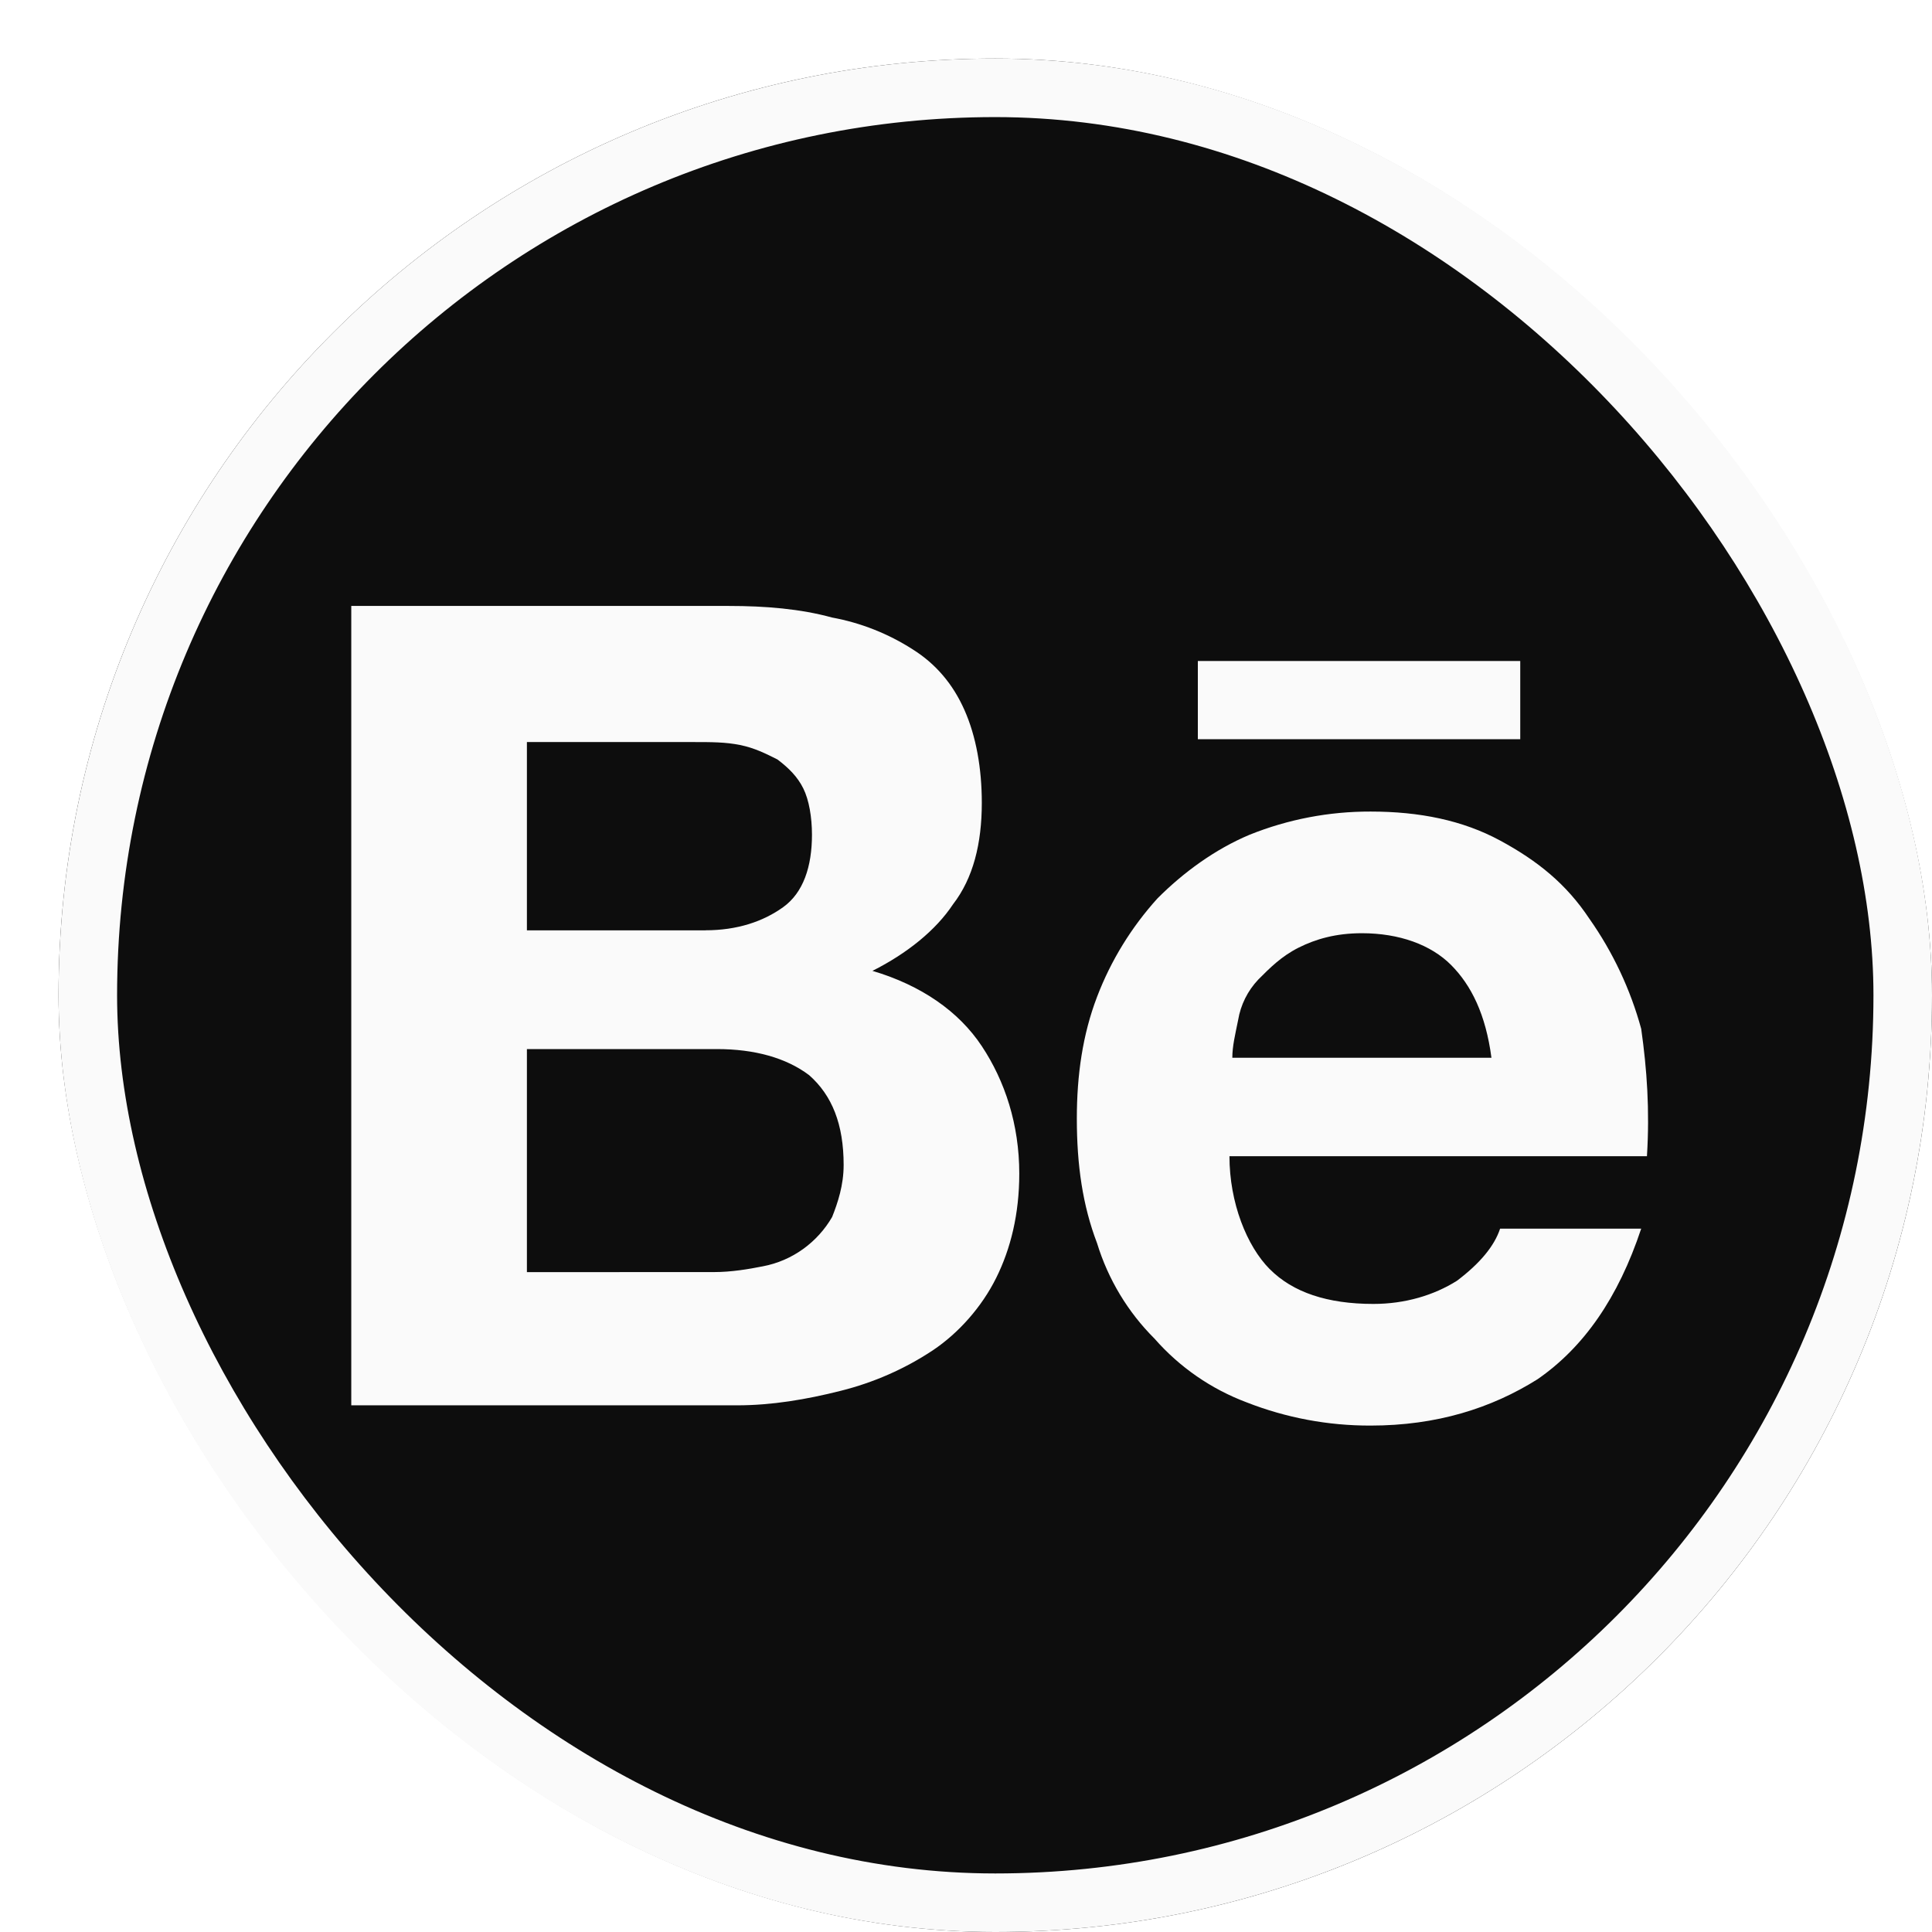 <svg width="33" height="33" viewBox="0 0 33 33" fill="none" xmlns="http://www.w3.org/2000/svg">
<g filter="url(#filter0_d_47_2177)">
<rect width="32" height="32" rx="16" fill="#0D0D0D"/>
<g clip-path="url(#clip0_47_2177)">
<path d="M11.443 9.35C12.082 9.35 12.673 9.4 13.213 9.548C13.703 9.638 14.171 9.823 14.59 10.092C14.984 10.339 15.279 10.686 15.475 11.131C15.672 11.576 15.77 12.121 15.77 12.714C15.77 13.407 15.623 14 15.279 14.445C14.984 14.891 14.492 15.286 13.902 15.583C14.738 15.831 15.377 16.276 15.77 16.869C16.164 17.463 16.41 18.205 16.41 19.046C16.41 19.739 16.262 20.332 16.016 20.827C15.77 21.322 15.377 21.767 14.934 22.064C14.453 22.383 13.921 22.616 13.361 22.756C12.771 22.905 12.181 23.004 11.591 23.004H5V9.35H11.443ZM11.049 14.89C11.59 14.89 12.033 14.742 12.377 14.495C12.721 14.248 12.869 13.802 12.869 13.258C12.869 12.961 12.819 12.664 12.721 12.467C12.623 12.269 12.475 12.12 12.279 11.972C12.082 11.873 11.885 11.774 11.639 11.725C11.393 11.675 11.148 11.675 10.852 11.675H8V14.891H11.05L11.049 14.89ZM11.197 20.728C11.492 20.728 11.787 20.678 12.033 20.629C12.281 20.582 12.516 20.48 12.721 20.332C12.921 20.187 13.089 20.002 13.213 19.788C13.311 19.541 13.41 19.244 13.41 18.898C13.41 18.205 13.213 17.71 12.82 17.364C12.426 17.067 11.885 16.919 11.246 16.919H8V20.729L11.197 20.728ZM20.689 20.678C21.082 21.074 21.672 21.272 22.459 21.272C23 21.272 23.492 21.124 23.885 20.877C24.279 20.58 24.525 20.283 24.623 19.986H27.033C26.639 21.173 26.049 22.014 25.263 22.558C24.475 23.053 23.541 23.35 22.41 23.35C21.686 23.352 20.969 23.218 20.295 22.954C19.689 22.727 19.148 22.353 18.721 21.866C18.264 21.411 17.927 20.85 17.738 20.233C17.492 19.59 17.393 18.898 17.393 18.106C17.393 17.364 17.492 16.672 17.738 16.028C17.974 15.408 18.325 14.838 18.77 14.346C19.213 13.901 19.754 13.506 20.344 13.258C21.001 12.994 21.702 12.86 22.41 12.862C23.246 12.862 23.984 13.011 24.623 13.357C25.263 13.703 25.754 14.099 26.148 14.693C26.55 15.264 26.849 15.9 27.033 16.573C27.131 17.265 27.18 17.958 27.131 18.749H20C20 19.541 20.295 20.283 20.689 20.679V20.678ZM23.787 15.484C23.443 15.138 22.902 14.94 22.262 14.94C21.82 14.94 21.475 15.039 21.18 15.187C20.885 15.336 20.689 15.534 20.492 15.732C20.311 15.923 20.191 16.164 20.148 16.424C20.098 16.672 20.049 16.869 20.049 17.067H24.475C24.377 16.325 24.131 15.831 23.787 15.484ZM19.459 10.29H24.967V11.626H19.46V10.29H19.459Z" fill="#FAFAFA"/>
</g>
<rect x="0.5" y="0.5" width="31" height="31" rx="15.5" stroke="#FAFAFA"/>
</g>
<defs>
<filter id="filter0_d_47_2177" x="0" y="0" width="33" height="33" filterUnits="userSpaceOnUse" color-interpolation-filters="sRGB">
<feFlood flood-opacity="0" result="BackgroundImageFix"/>
<feColorMatrix in="SourceAlpha" type="matrix" values="0 0 0 0 0 0 0 0 0 0 0 0 0 0 0 0 0 0 127 0" result="hardAlpha"/>
<feOffset dx="1" dy="1"/>
<feComposite in2="hardAlpha" operator="out"/>
<feColorMatrix type="matrix" values="0 0 0 0 1 0 0 0 0 1 0 0 0 0 1 0 0 0 1 0"/>
<feBlend mode="normal" in2="BackgroundImageFix" result="effect1_dropShadow_47_2177"/>
<feBlend mode="normal" in="SourceGraphic" in2="effect1_dropShadow_47_2177" result="shape"/>
</filter>
<clipPath id="clip0_47_2177">
<rect width="24" height="24" fill="white" transform="translate(4 4)"/>
</clipPath>
</defs>
</svg>
